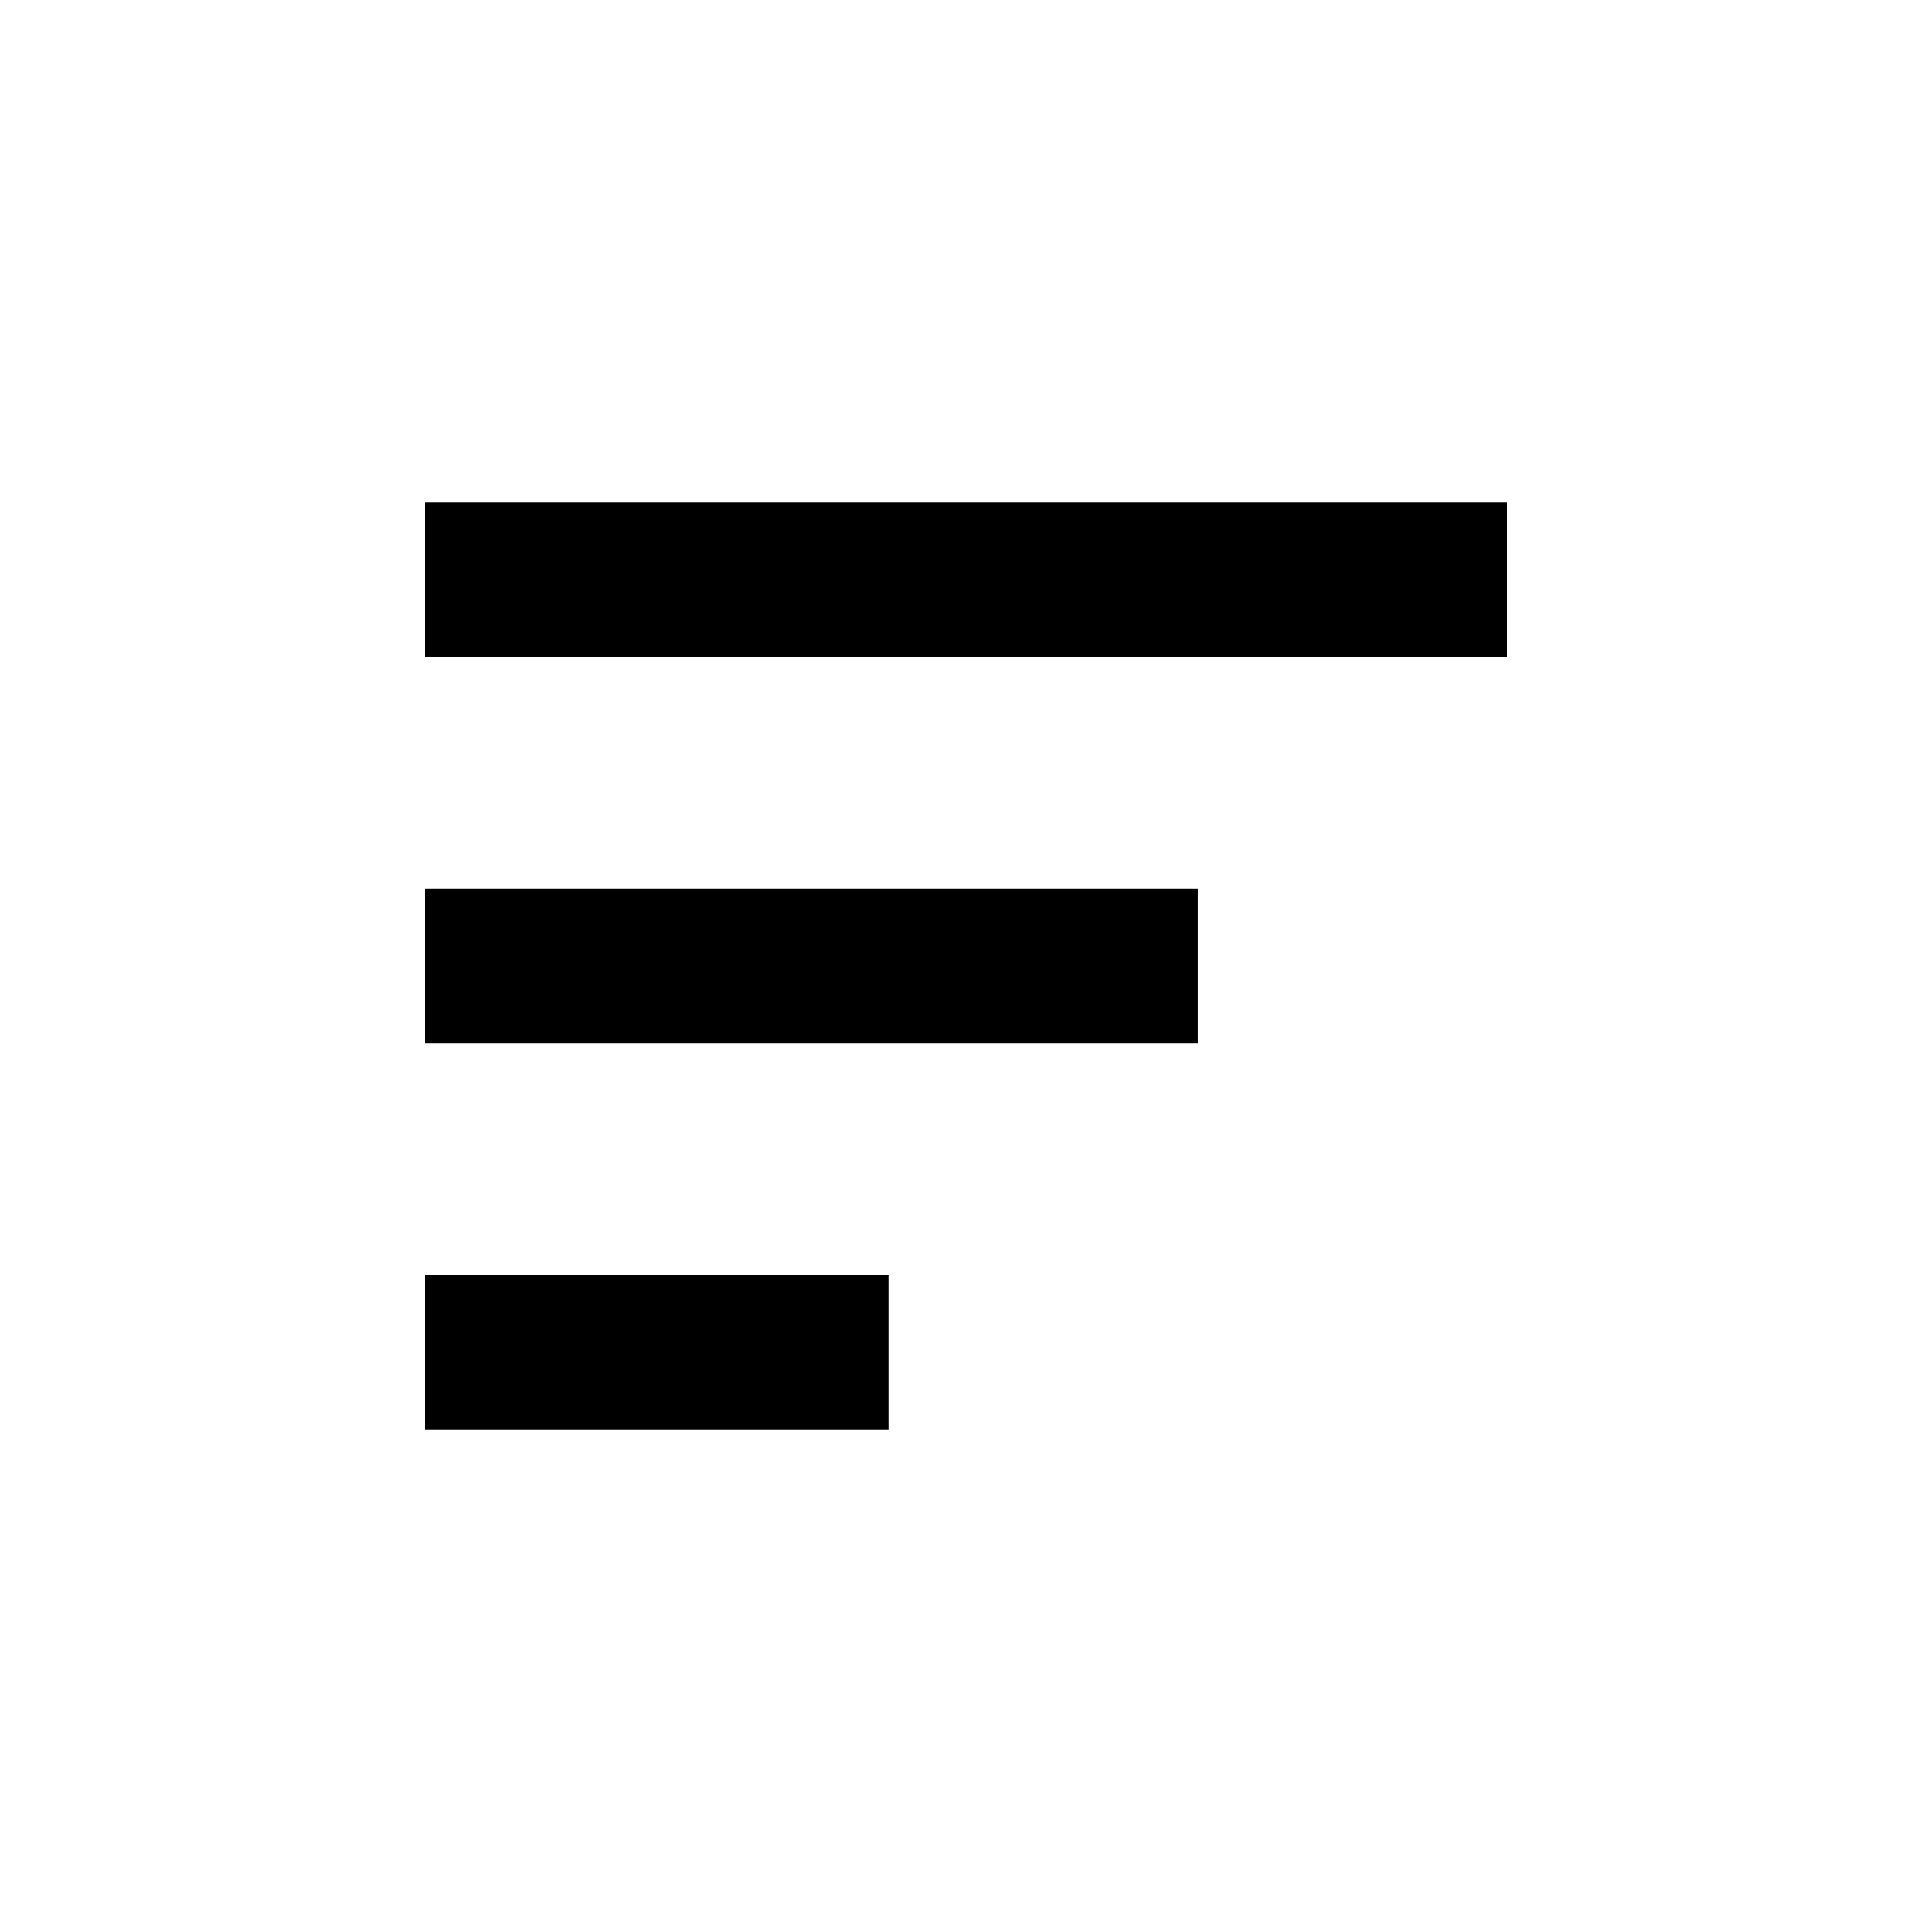 <?xml version="1.0" encoding="UTF-8"?>
<svg width="512pt" height="512pt" version="1.1" viewBox="0 0 512 512" xmlns="http://www.w3.org/2000/svg">
 <g>
  <path d="m112.64 133.12h286.72v40.961h-286.72z"/>
  <path d="m112.64 235.52h204.8v40.961h-204.8z"/>
  <path d="m112.64 337.92h122.88v40.961h-122.88z"/>
 </g>
</svg>
